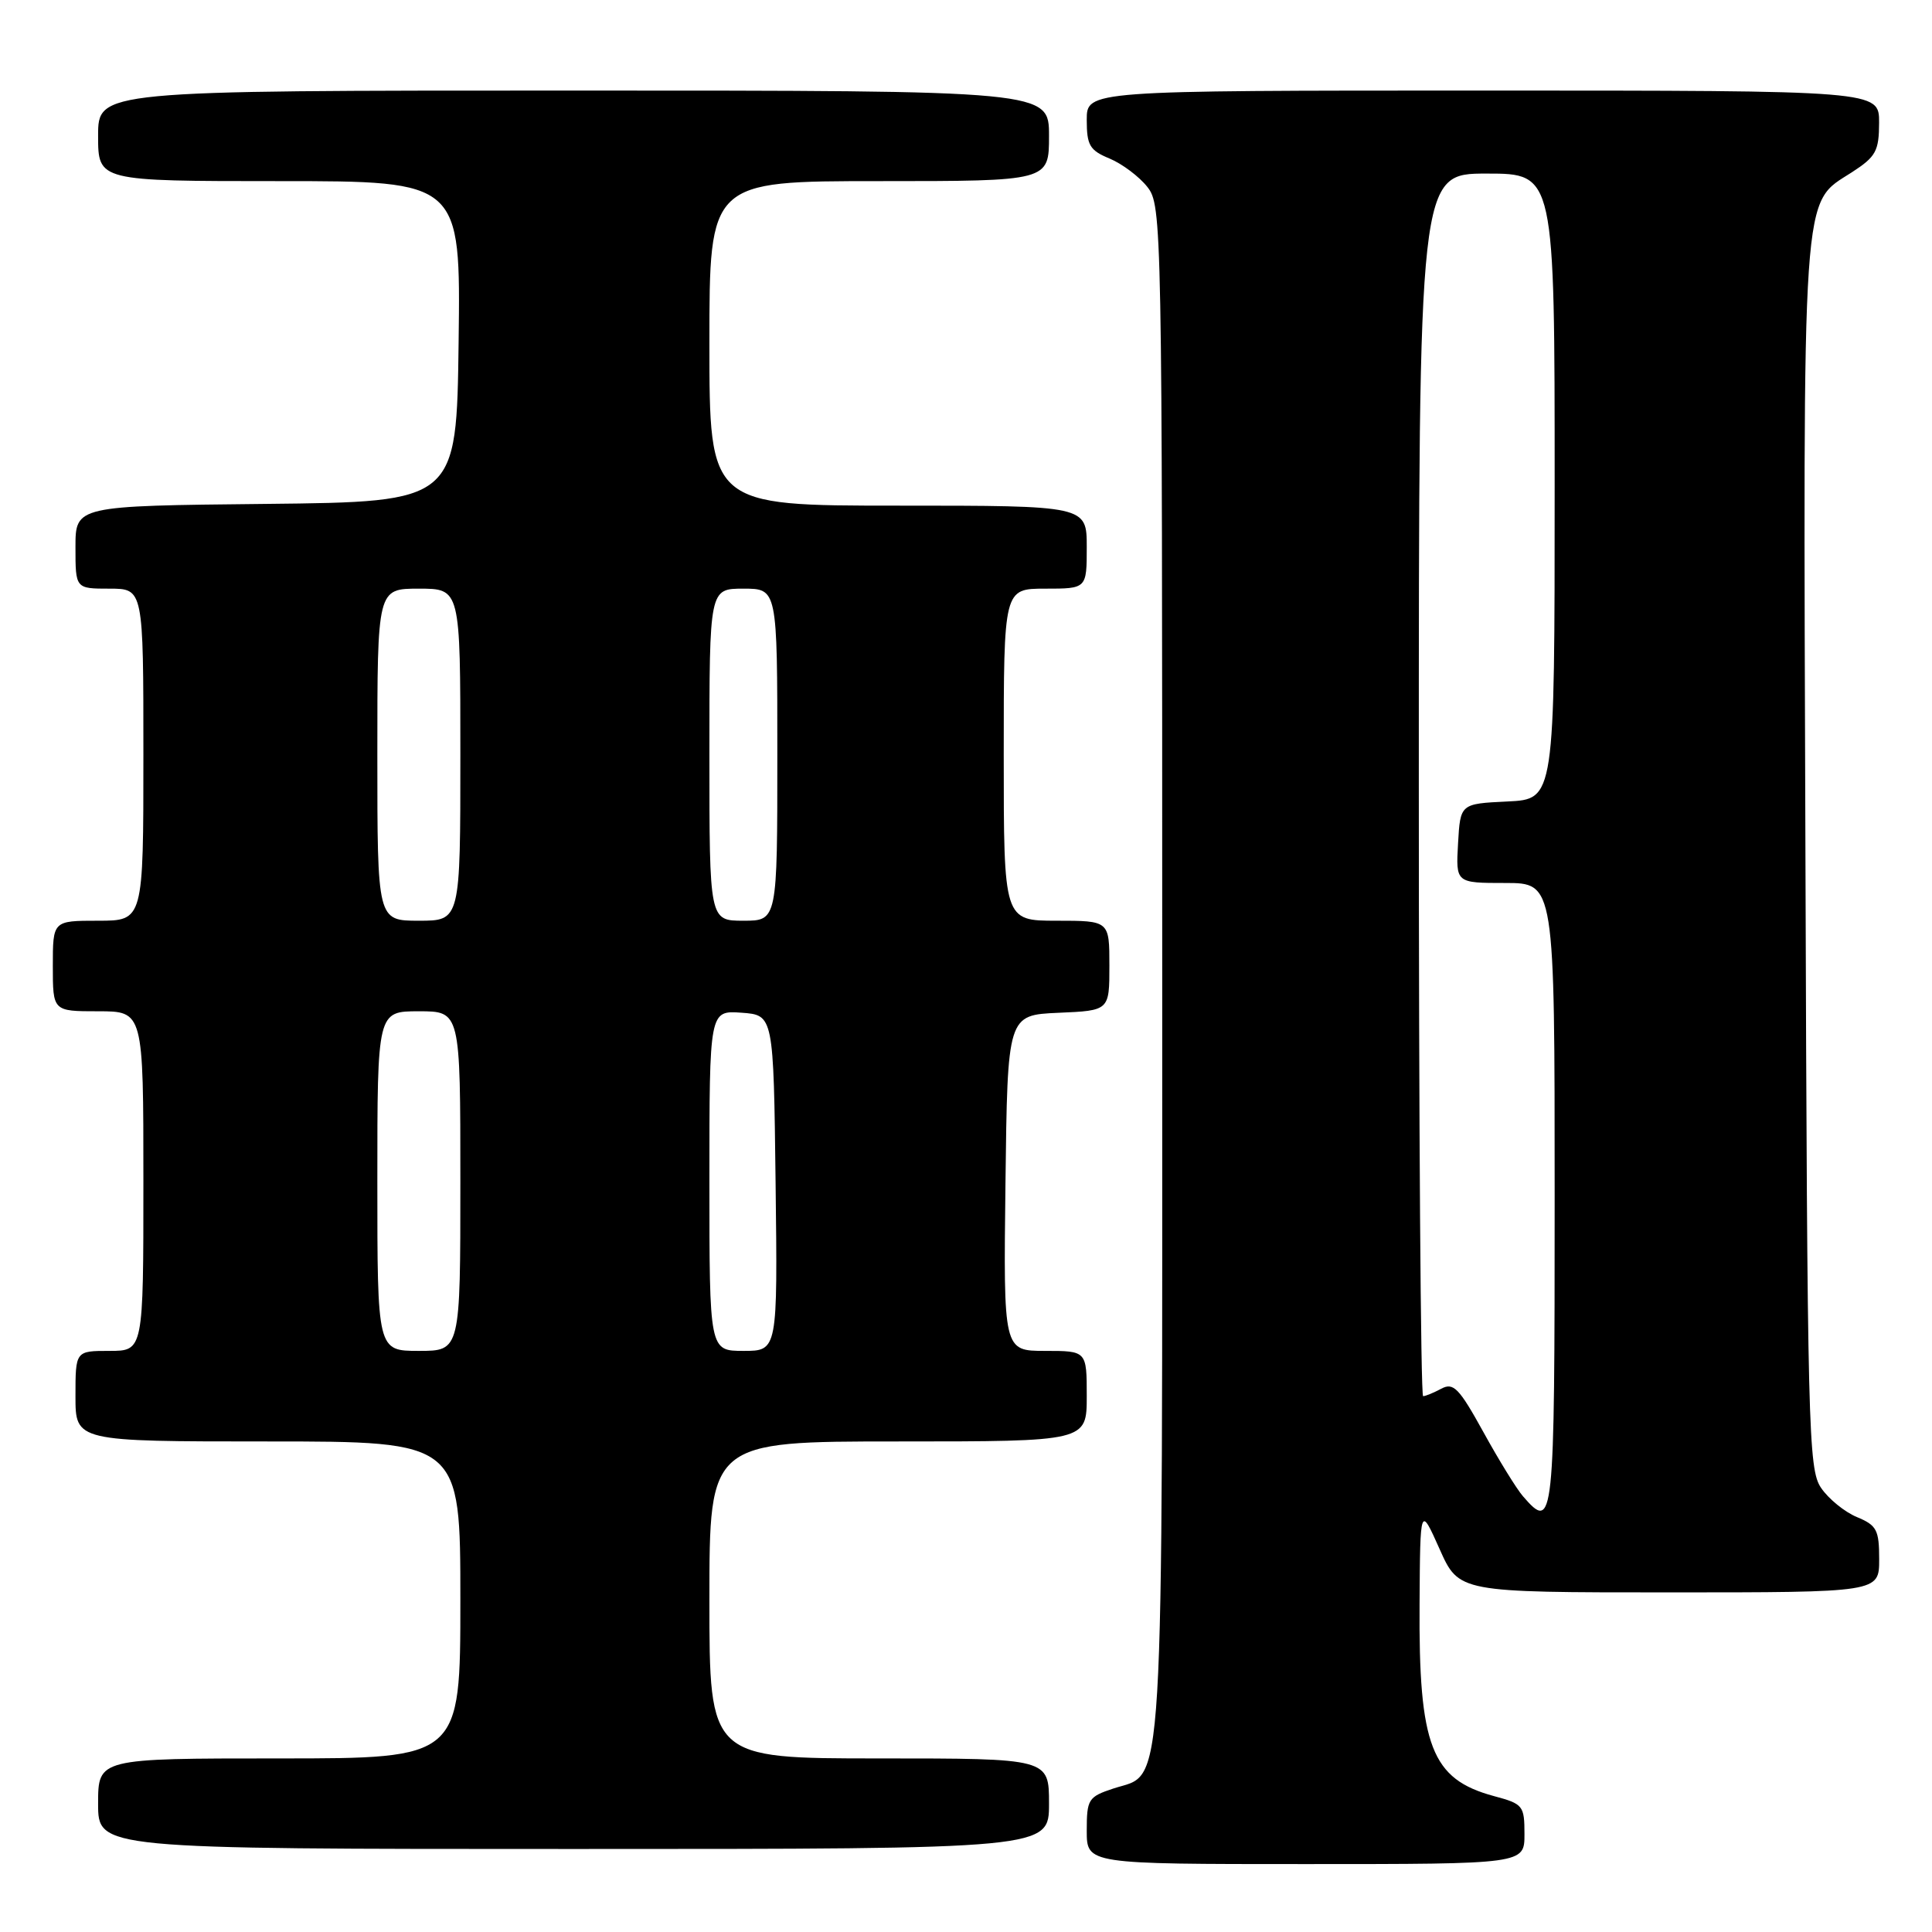 <?xml version="1.0" encoding="UTF-8" standalone="no"?>
<!DOCTYPE svg PUBLIC "-//W3C//DTD SVG 1.1//EN" "http://www.w3.org/Graphics/SVG/1.1/DTD/svg11.dtd" >
<svg xmlns="http://www.w3.org/2000/svg" xmlns:xlink="http://www.w3.org/1999/xlink" version="1.1" viewBox="0 0 256 256">
 <g >
 <path fill="currentColor"
d=" M 202.00 243.04 C 202.00 239.25 201.82 239.03 197.95 237.99 C 189.66 235.75 187.97 231.39 188.10 212.50 C 188.18 199.50 188.18 199.50 190.75 205.25 C 193.31 211.00 193.31 211.00 221.15 211.00 C 249.00 211.00 249.00 211.00 249.00 206.62 C 249.00 202.72 248.68 202.11 246.05 201.02 C 244.43 200.35 242.29 198.61 241.30 197.15 C 239.61 194.66 239.48 189.56 239.23 113.27 C 238.93 23.30 238.66 27.18 245.41 22.81 C 248.57 20.76 248.98 20.02 248.99 16.25 C 249.00 12.00 249.00 12.00 196.50 12.00 C 144.00 12.00 144.00 12.00 144.00 15.88 C 144.00 19.26 144.39 19.92 147.03 21.01 C 148.70 21.71 150.95 23.40 152.03 24.77 C 153.96 27.22 154.00 29.37 154.00 128.68 C 154.00 241.07 154.38 234.73 147.52 236.99 C 144.20 238.09 144.00 238.41 144.00 242.58 C 144.00 247.00 144.00 247.00 173.00 247.00 C 202.00 247.00 202.00 247.00 202.00 243.04 Z  M 139.00 239.00 C 139.00 233.00 139.00 233.00 116.50 233.00 C 94.00 233.00 94.00 233.00 94.00 212.00 C 94.00 191.00 94.00 191.00 119.00 191.00 C 144.00 191.00 144.00 191.00 144.00 185.00 C 144.00 179.00 144.00 179.00 138.48 179.00 C 132.96 179.00 132.96 179.00 133.23 156.75 C 133.50 134.50 133.50 134.50 140.25 134.20 C 147.00 133.91 147.00 133.91 147.00 127.95 C 147.00 122.00 147.00 122.00 140.00 122.00 C 133.00 122.00 133.00 122.00 133.00 100.00 C 133.00 78.00 133.00 78.00 138.50 78.00 C 144.00 78.00 144.00 78.00 144.00 72.50 C 144.00 67.00 144.00 67.00 119.00 67.00 C 94.00 67.00 94.00 67.00 94.00 45.50 C 94.00 24.00 94.00 24.00 116.50 24.00 C 139.00 24.00 139.00 24.00 139.00 18.00 C 139.00 12.00 139.00 12.00 76.00 12.00 C 13.00 12.00 13.00 12.00 13.00 18.00 C 13.00 24.00 13.00 24.00 37.02 24.00 C 61.04 24.00 61.04 24.00 60.77 45.25 C 60.50 66.50 60.50 66.50 35.25 66.77 C 10.00 67.03 10.00 67.03 10.00 72.52 C 10.00 78.00 10.00 78.00 14.50 78.00 C 19.00 78.00 19.00 78.00 19.00 100.00 C 19.00 122.00 19.00 122.00 13.00 122.00 C 7.00 122.00 7.00 122.00 7.00 128.00 C 7.00 134.00 7.00 134.00 13.00 134.00 C 19.00 134.00 19.00 134.00 19.00 156.50 C 19.00 179.00 19.00 179.00 14.50 179.00 C 10.00 179.00 10.00 179.00 10.00 185.00 C 10.00 191.00 10.00 191.00 35.50 191.00 C 61.00 191.00 61.00 191.00 61.00 212.00 C 61.00 233.00 61.00 233.00 37.00 233.00 C 13.00 233.00 13.00 233.00 13.00 239.00 C 13.00 245.00 13.00 245.00 76.00 245.00 C 139.00 245.00 139.00 245.00 139.00 239.00 Z  M 201.79 198.25 C 200.96 197.29 198.60 193.47 196.56 189.76 C 193.33 183.91 192.59 183.15 190.98 184.01 C 189.97 184.55 188.88 185.00 188.57 185.00 C 188.25 185.00 188.00 148.55 188.00 104.00 C 188.00 23.00 188.00 23.00 197.00 23.00 C 206.00 23.00 206.00 23.00 206.00 64.45 C 206.00 105.90 206.00 105.90 199.75 106.20 C 193.50 106.50 193.50 106.50 193.20 111.75 C 192.90 117.00 192.90 117.00 199.45 117.00 C 206.00 117.00 206.00 117.00 206.00 158.50 C 206.00 202.05 205.90 202.99 201.79 198.25 Z  M 50.00 156.50 C 50.00 134.00 50.00 134.00 55.50 134.00 C 61.00 134.00 61.00 134.00 61.00 156.50 C 61.00 179.00 61.00 179.00 55.50 179.00 C 50.00 179.00 50.00 179.00 50.00 156.50 Z  M 94.00 156.44 C 94.00 133.89 94.00 133.89 98.25 134.19 C 102.50 134.50 102.50 134.50 102.77 156.75 C 103.04 179.00 103.04 179.00 98.52 179.00 C 94.00 179.00 94.00 179.00 94.00 156.44 Z  M 50.00 100.00 C 50.00 78.00 50.00 78.00 55.50 78.00 C 61.00 78.00 61.00 78.00 61.00 100.00 C 61.00 122.00 61.00 122.00 55.50 122.00 C 50.00 122.00 50.00 122.00 50.00 100.00 Z  M 94.00 100.00 C 94.00 78.00 94.00 78.00 98.50 78.00 C 103.00 78.00 103.00 78.00 103.00 100.00 C 103.00 122.00 103.00 122.00 98.50 122.00 C 94.00 122.00 94.00 122.00 94.00 100.00 Z "/>
</g>
</svg>